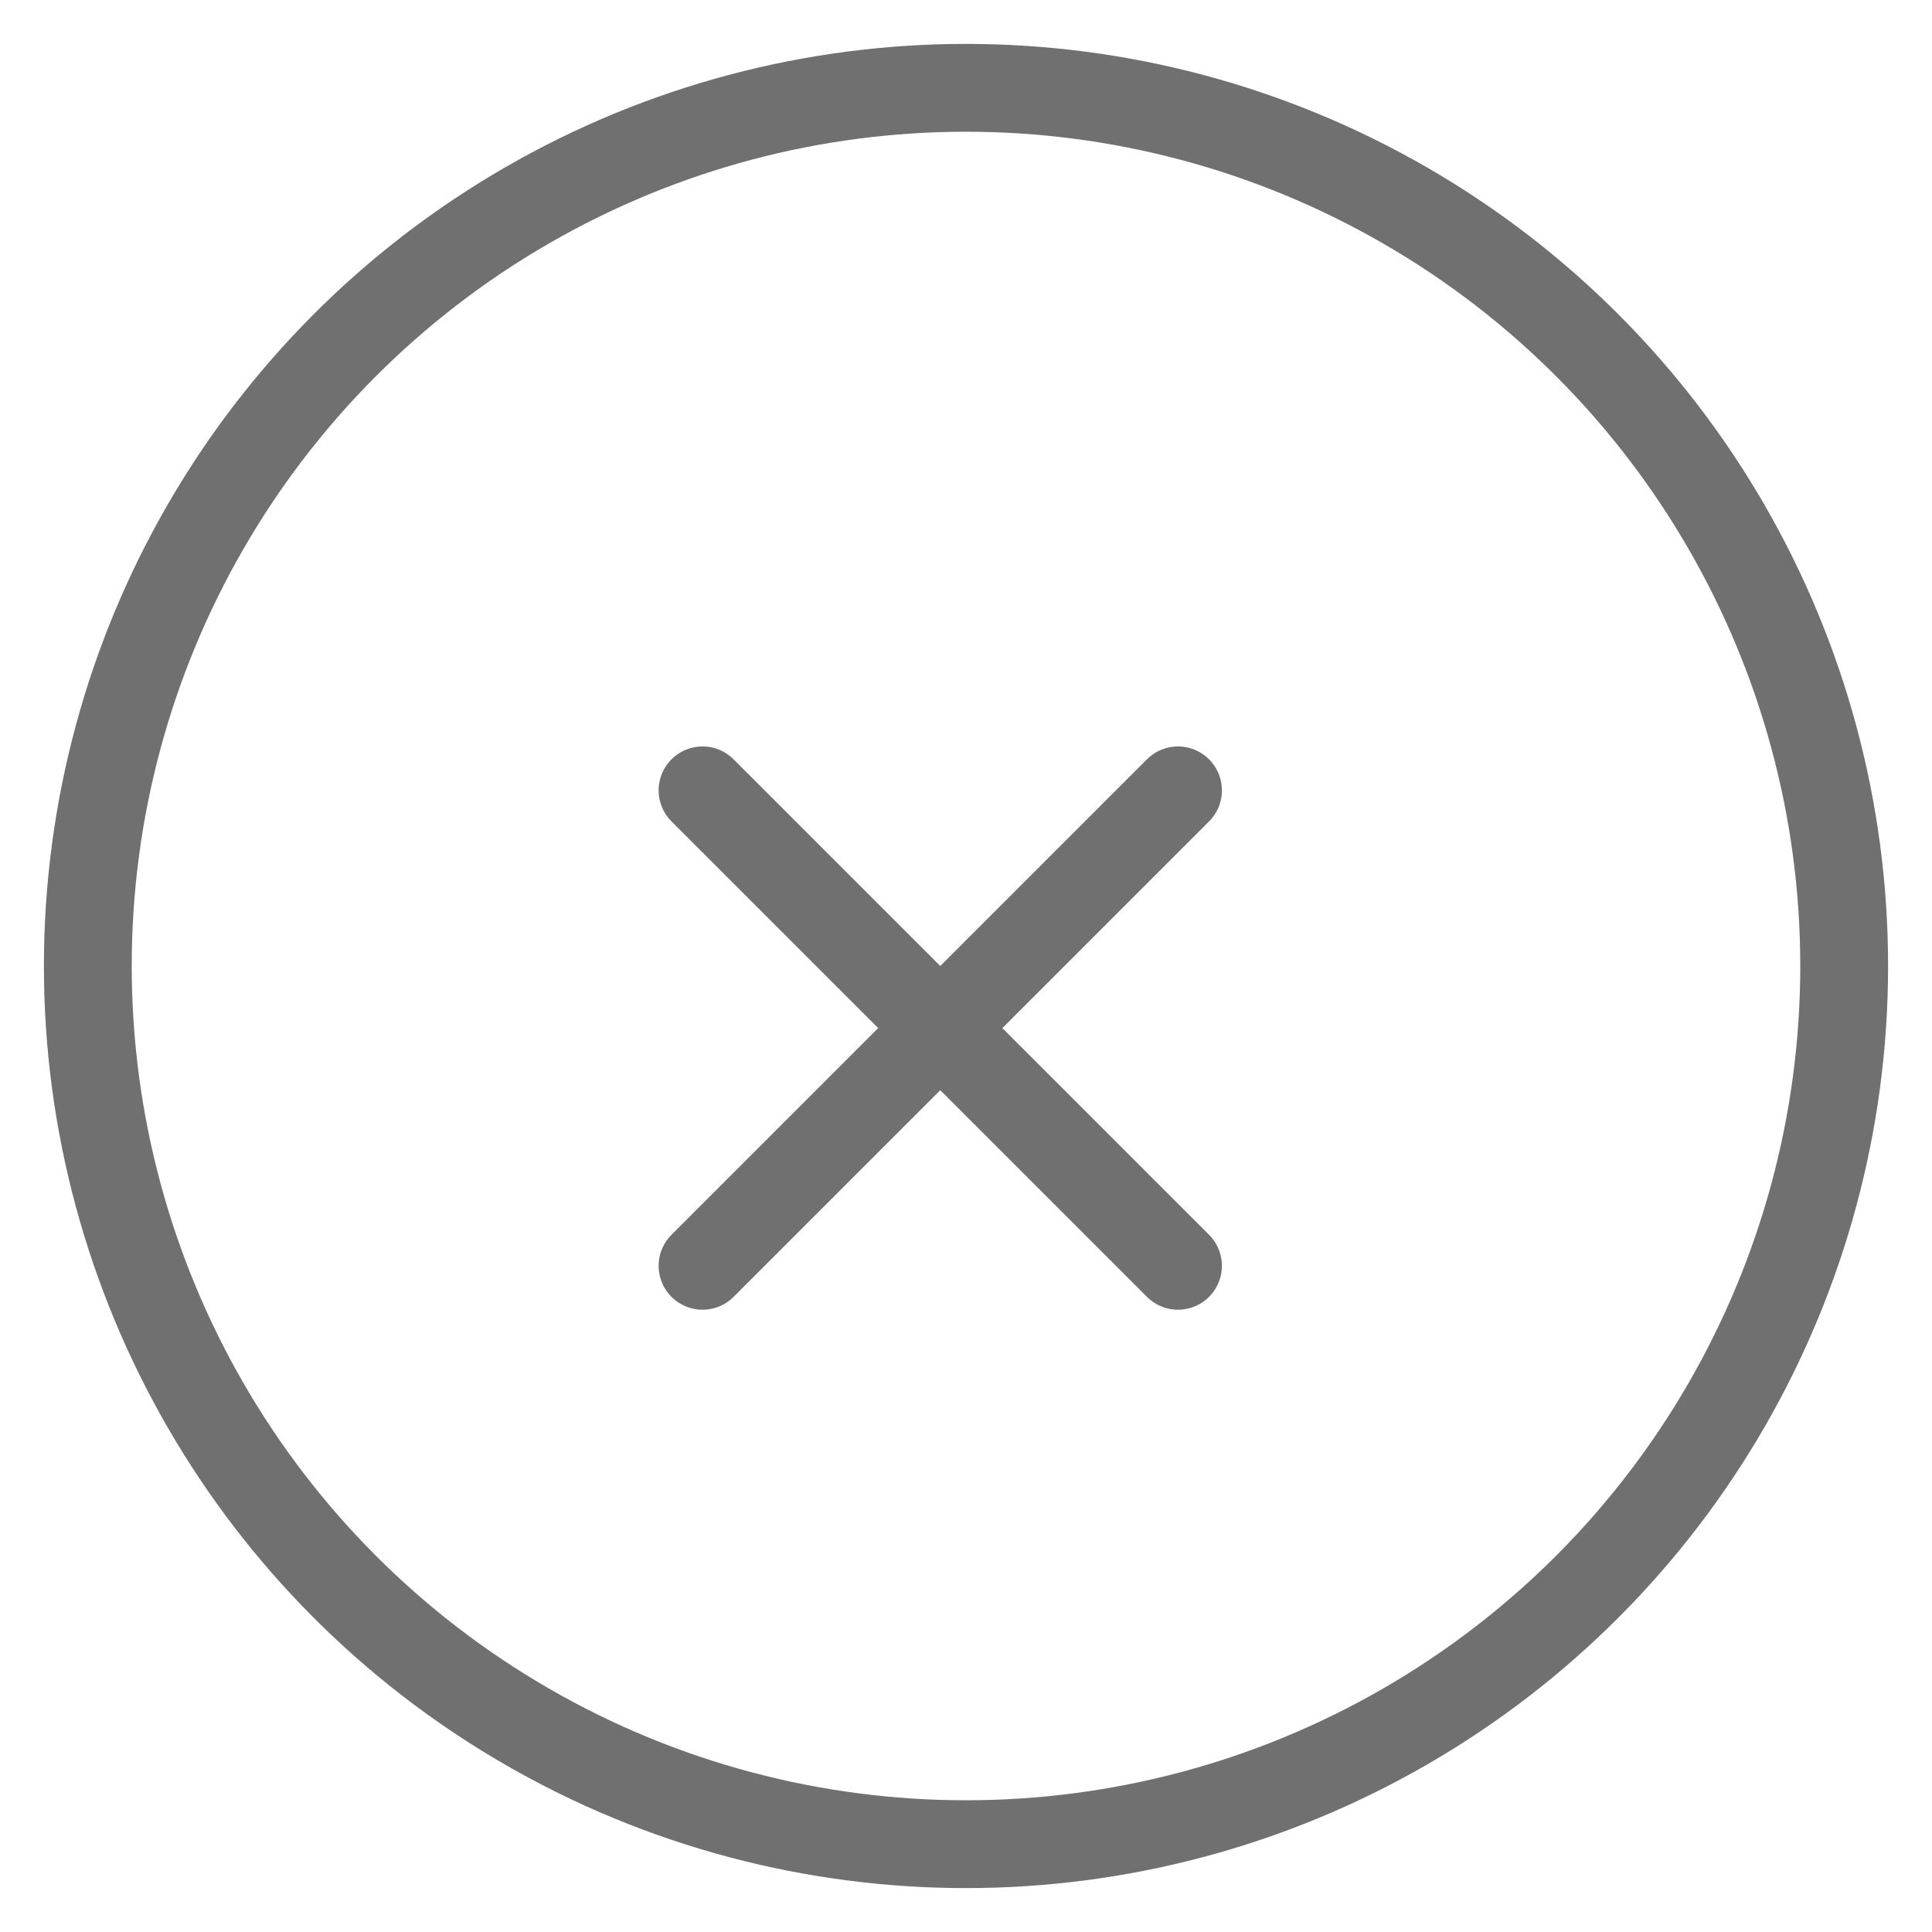 <svg height="11" viewBox="0 0 11 11" width="11" xmlns="http://www.w3.org/2000/svg"><g fill="none" stroke="#707070" stroke-width=".5"><path d="m6.707 4.5-2.707 2.707" stroke-linecap="round"/><path d="m4 4.5 2.707 2.707" stroke-linecap="round"/><g><circle cx="5.5" cy="5.5" r="5.5" stroke="none"/><circle cx="5.5" cy="5.5" fill="none" r="5"/></g></g></svg>